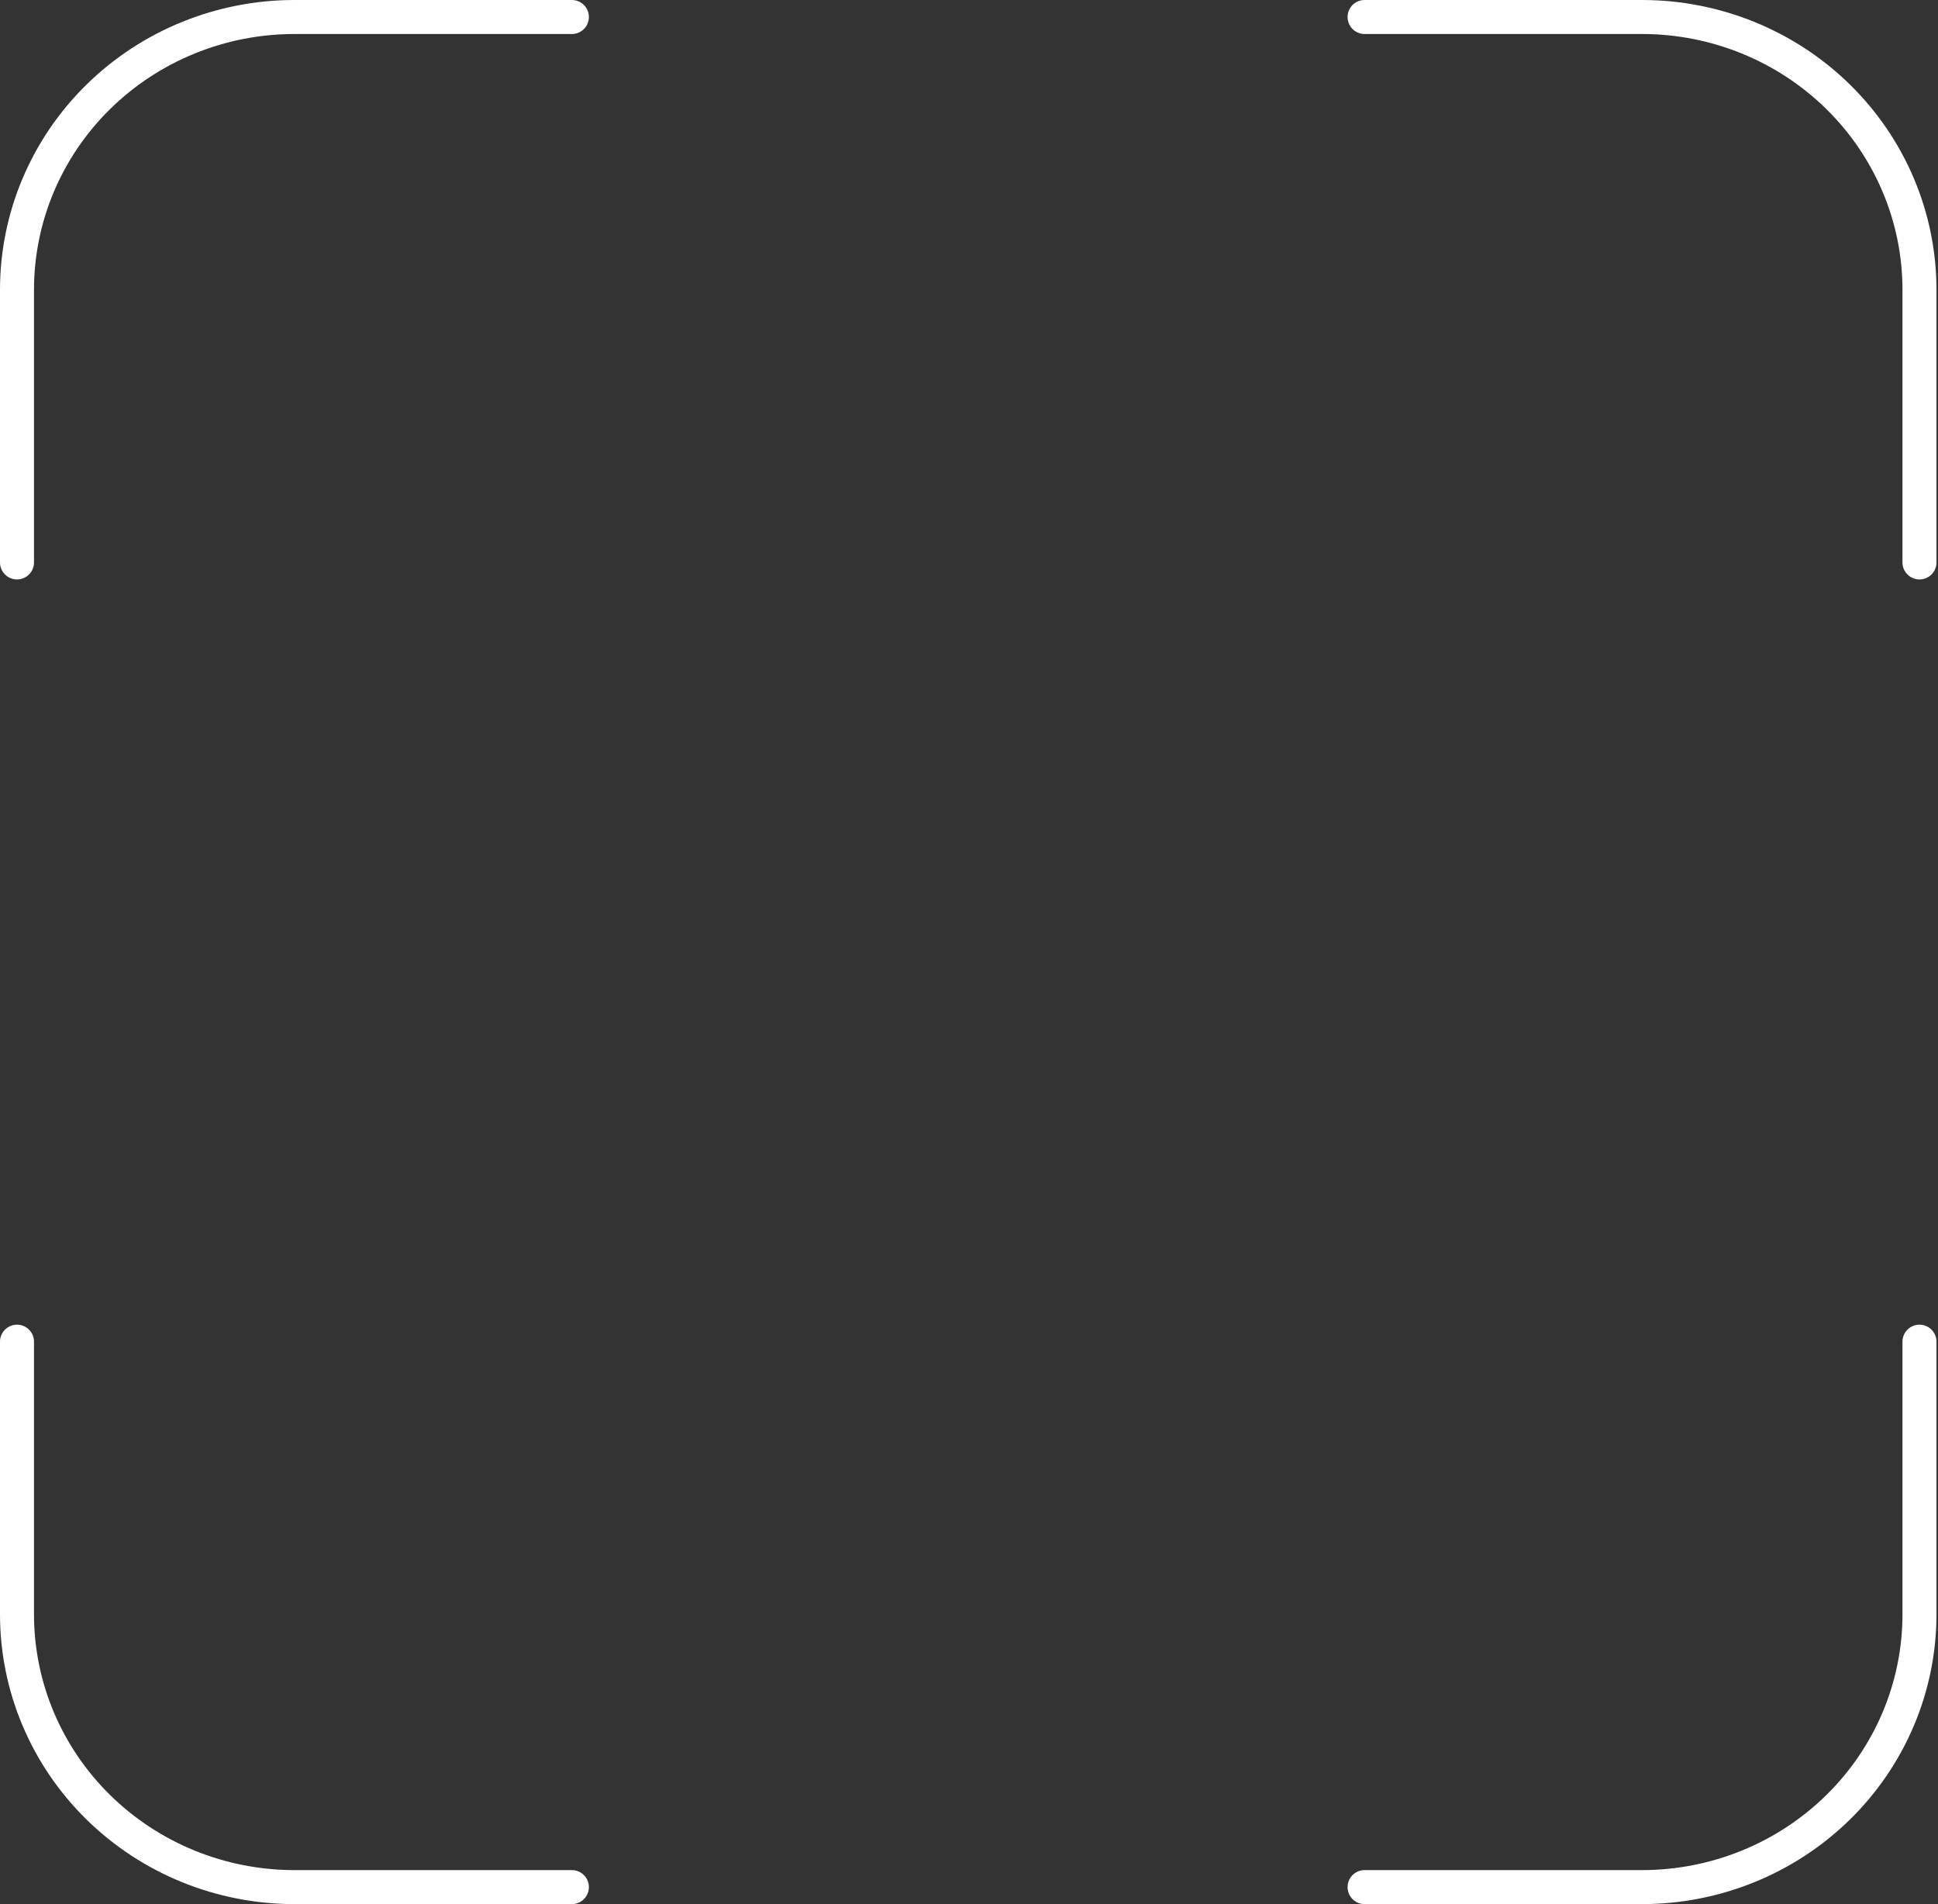 <svg width="114" height="112" viewBox="0 0 114 112" fill="none" xmlns="http://www.w3.org/2000/svg">
<rect x="0" y="0" width="114" height="112" fill="#333333" stroke="none"/>
<path d="M80.269 111H96.59C100.918 111 105.069 109.31 108.13 106.301C111.19 103.293 112.91 99.213 112.91 94.958V78.917" stroke="white" stroke-width="2" stroke-linecap="round" stroke-linejoin="round"/>
<path d="M112.91 33.083V17.042C112.91 12.787 111.19 8.707 108.13 5.699C105.069 2.69 100.918 1 96.59 1H80.269" stroke="white" stroke-width="2" stroke-linecap="round" stroke-linejoin="round"/>
<path d="M33.64 111H17.32C12.992 111 8.841 109.31 5.78 106.301C2.719 103.293 1 99.213 1 94.958V78.917" stroke="white" stroke-width="2" stroke-linecap="round" stroke-linejoin="round"/>
<path d="M1 33.083V17.042C1 12.787 2.719 8.707 5.78 5.699C8.841 2.69 12.992 1 17.32 1H33.64" stroke="white" stroke-width="2" stroke-linecap="round" stroke-linejoin="round"/>
</svg>
